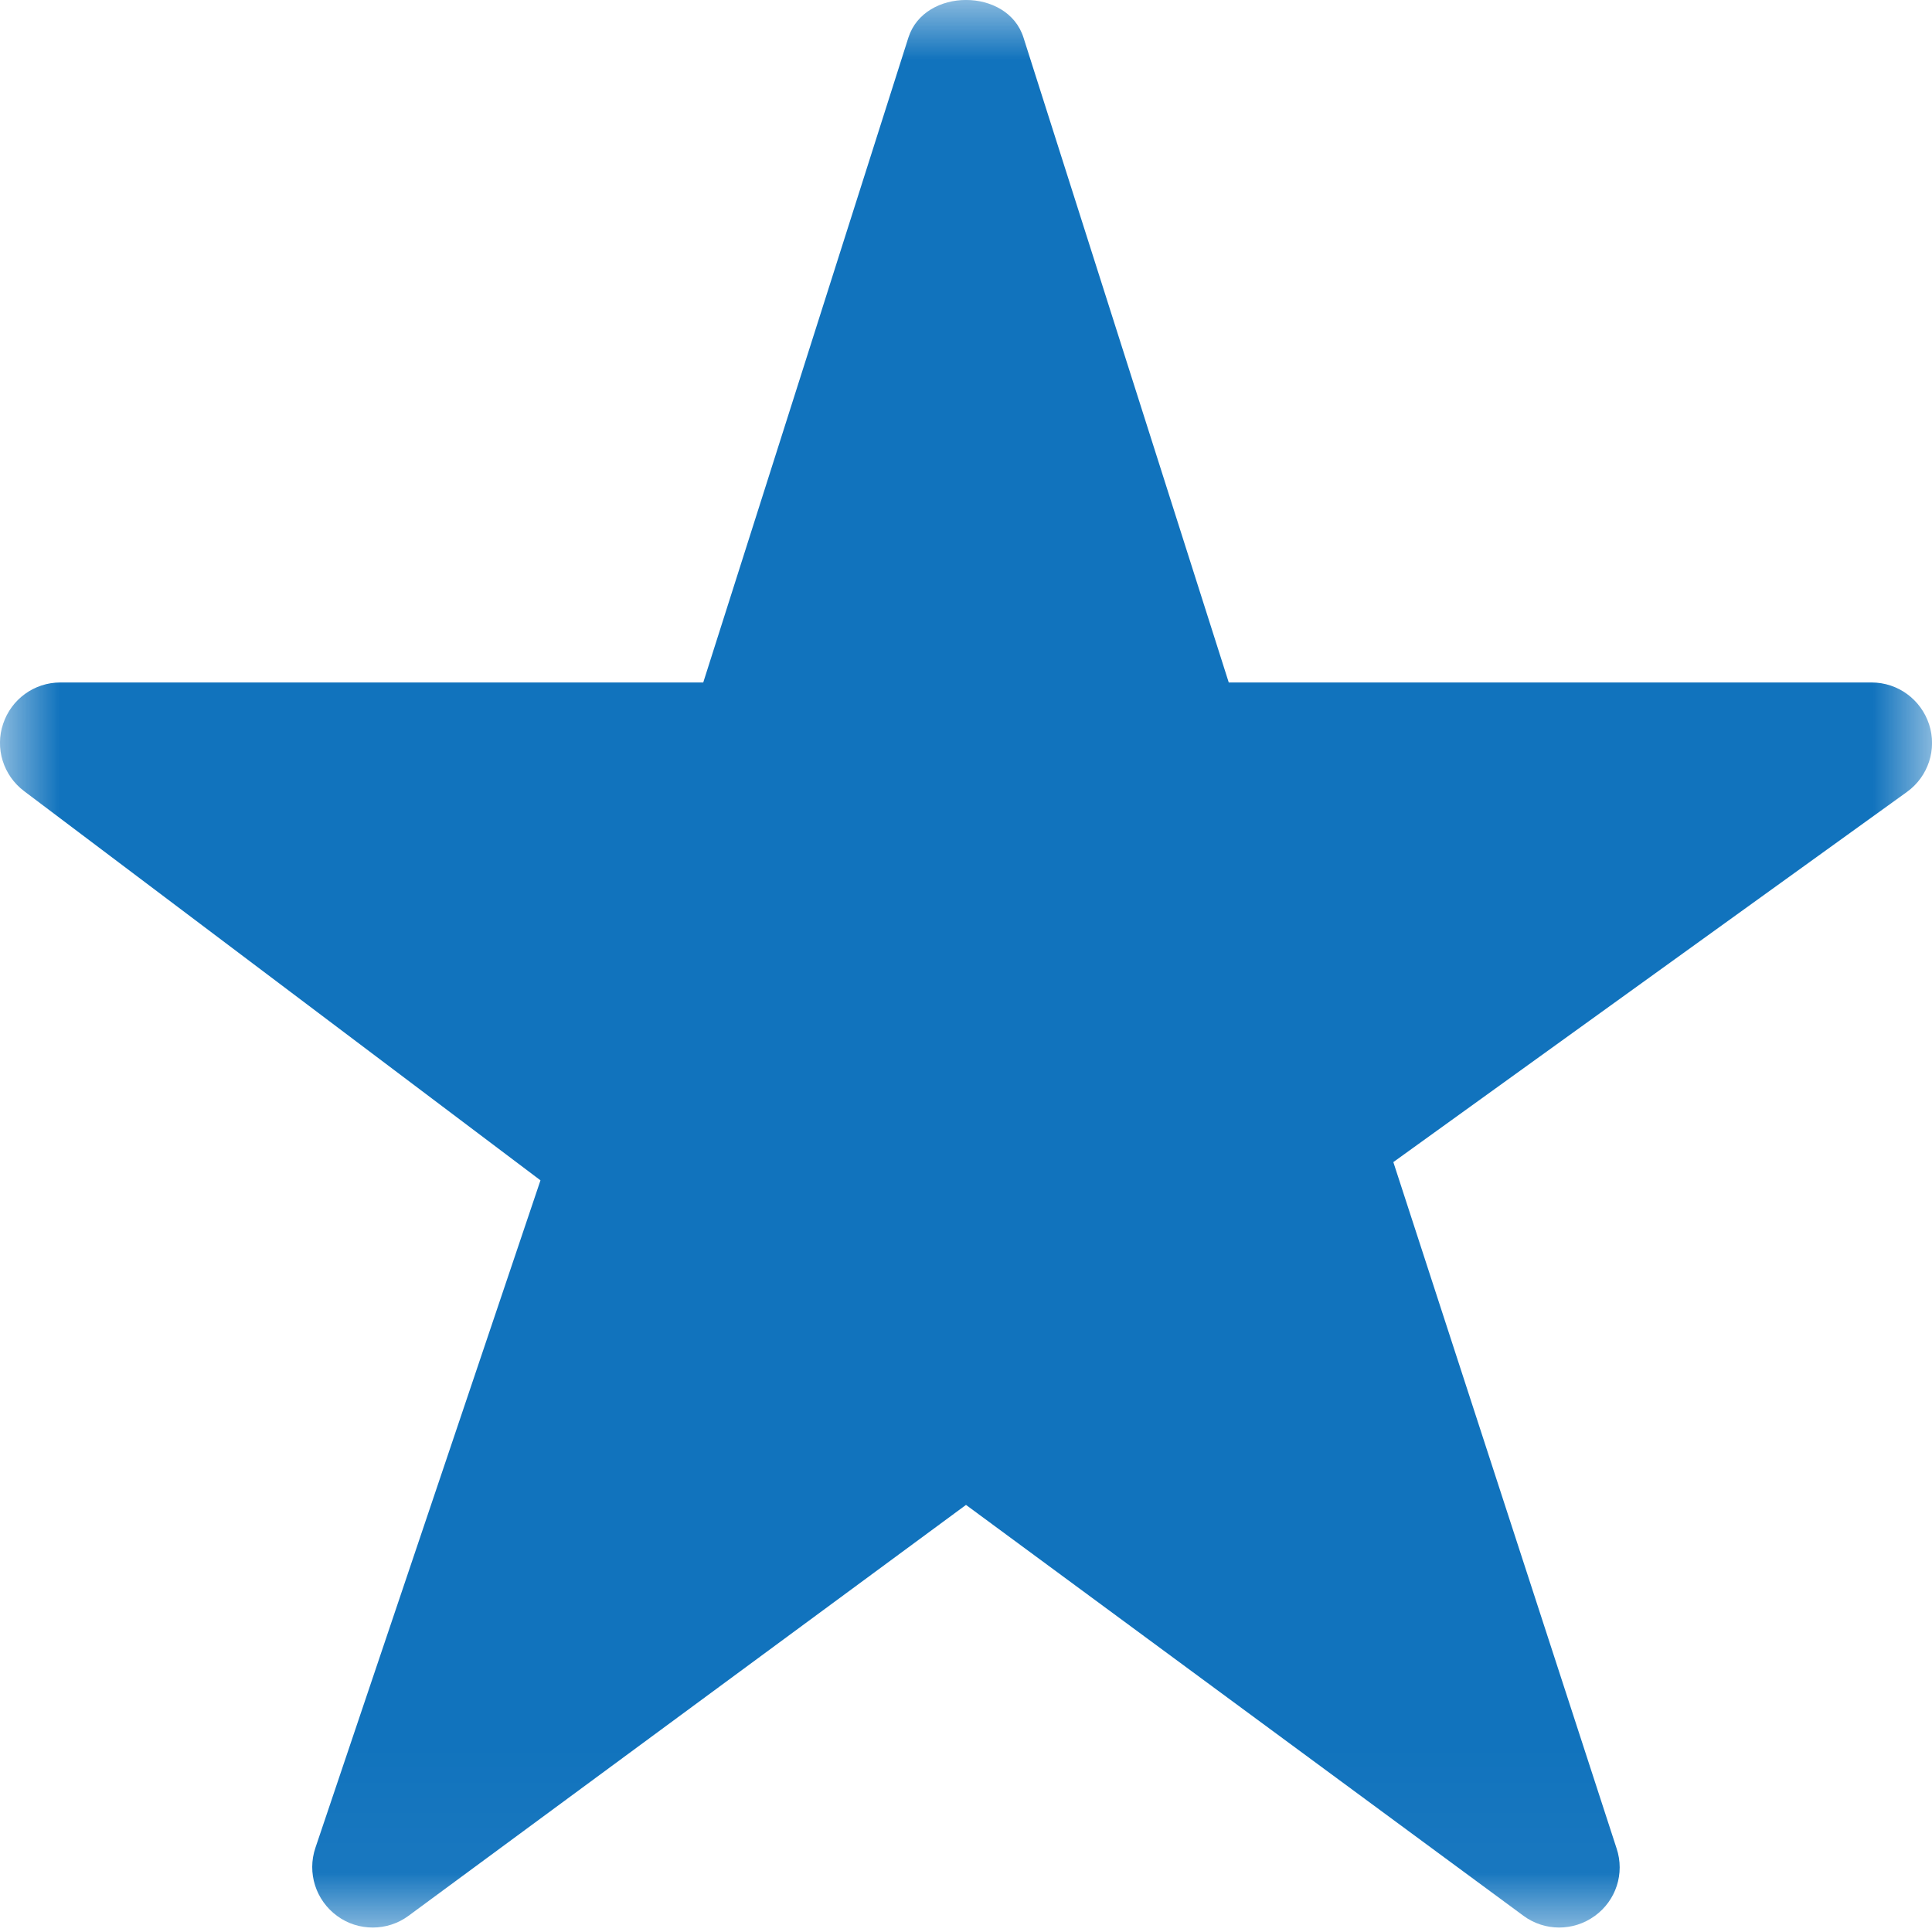 <?xml version="1.0" encoding="UTF-8"?>
<svg width="16px" height="16px" viewBox="0 0 16 16" version="1.1" xmlns="http://www.w3.org/2000/svg" xmlns:xlink="http://www.w3.org/1999/xlink">
    <!-- Generator: Sketch 50.2 (55047) - http://www.bohemiancoding.com/sketch -->
    <title>star/active</title>
    <desc>Created with Sketch.</desc>
    <defs>
        <polygon id="path-1" points="0 8.88888889e-05 16 8.88888889e-05 16 15.963 0 15.963"></polygon>
    </defs>
    <g id="Icons" stroke="none" stroke-width="1" fill="none" fill-rule="evenodd">
        <g transform="translate(-1185, -966)" id="Action">
            <g transform="translate(25, 502)">
                <g id="Star" transform="translate(1160, 353)">
                    <g id="Icons" transform="translate(0, 31)">
                        <g id="star/active" transform="translate(0, 80)">
                            <mask id="mask-2" fill="white">
                                <use xlink:href="#path-1"></use>
                            </mask>
                            <g id="Clip-2"></g>
                            <path d="M3.087,15.963 C2.982,15.963 2.879,15.931 2.792,15.867 C2.615,15.738 2.542,15.51 2.612,15.303 L4.476,9.775 L0.2,6.552 C0.027,6.422 -0.043,6.197 0.026,5.994 C0.094,5.79 0.284,5.652 0.499,5.652 L5.824,5.652 L7.523,0.311 C7.656,-0.104 8.345,-0.104 8.476,0.311 L10.176,5.652 L15.5,5.652 C15.717,5.652 15.908,5.792 15.976,5.999 C16.043,6.205 15.969,6.431 15.793,6.558 L11.539,9.624 L13.388,15.308 C13.457,15.515 13.383,15.741 13.206,15.868 C13.03,15.995 12.792,15.995 12.617,15.866 L8,12.463 L3.383,15.866 C3.295,15.931 3.191,15.963 3.087,15.963" id="Fill-1" fill="#1173BD" mask="url(#mask-2)"></path>
                        </g>
                    </g>
                </g>
            </g>
        </g>
    </g>
</svg>